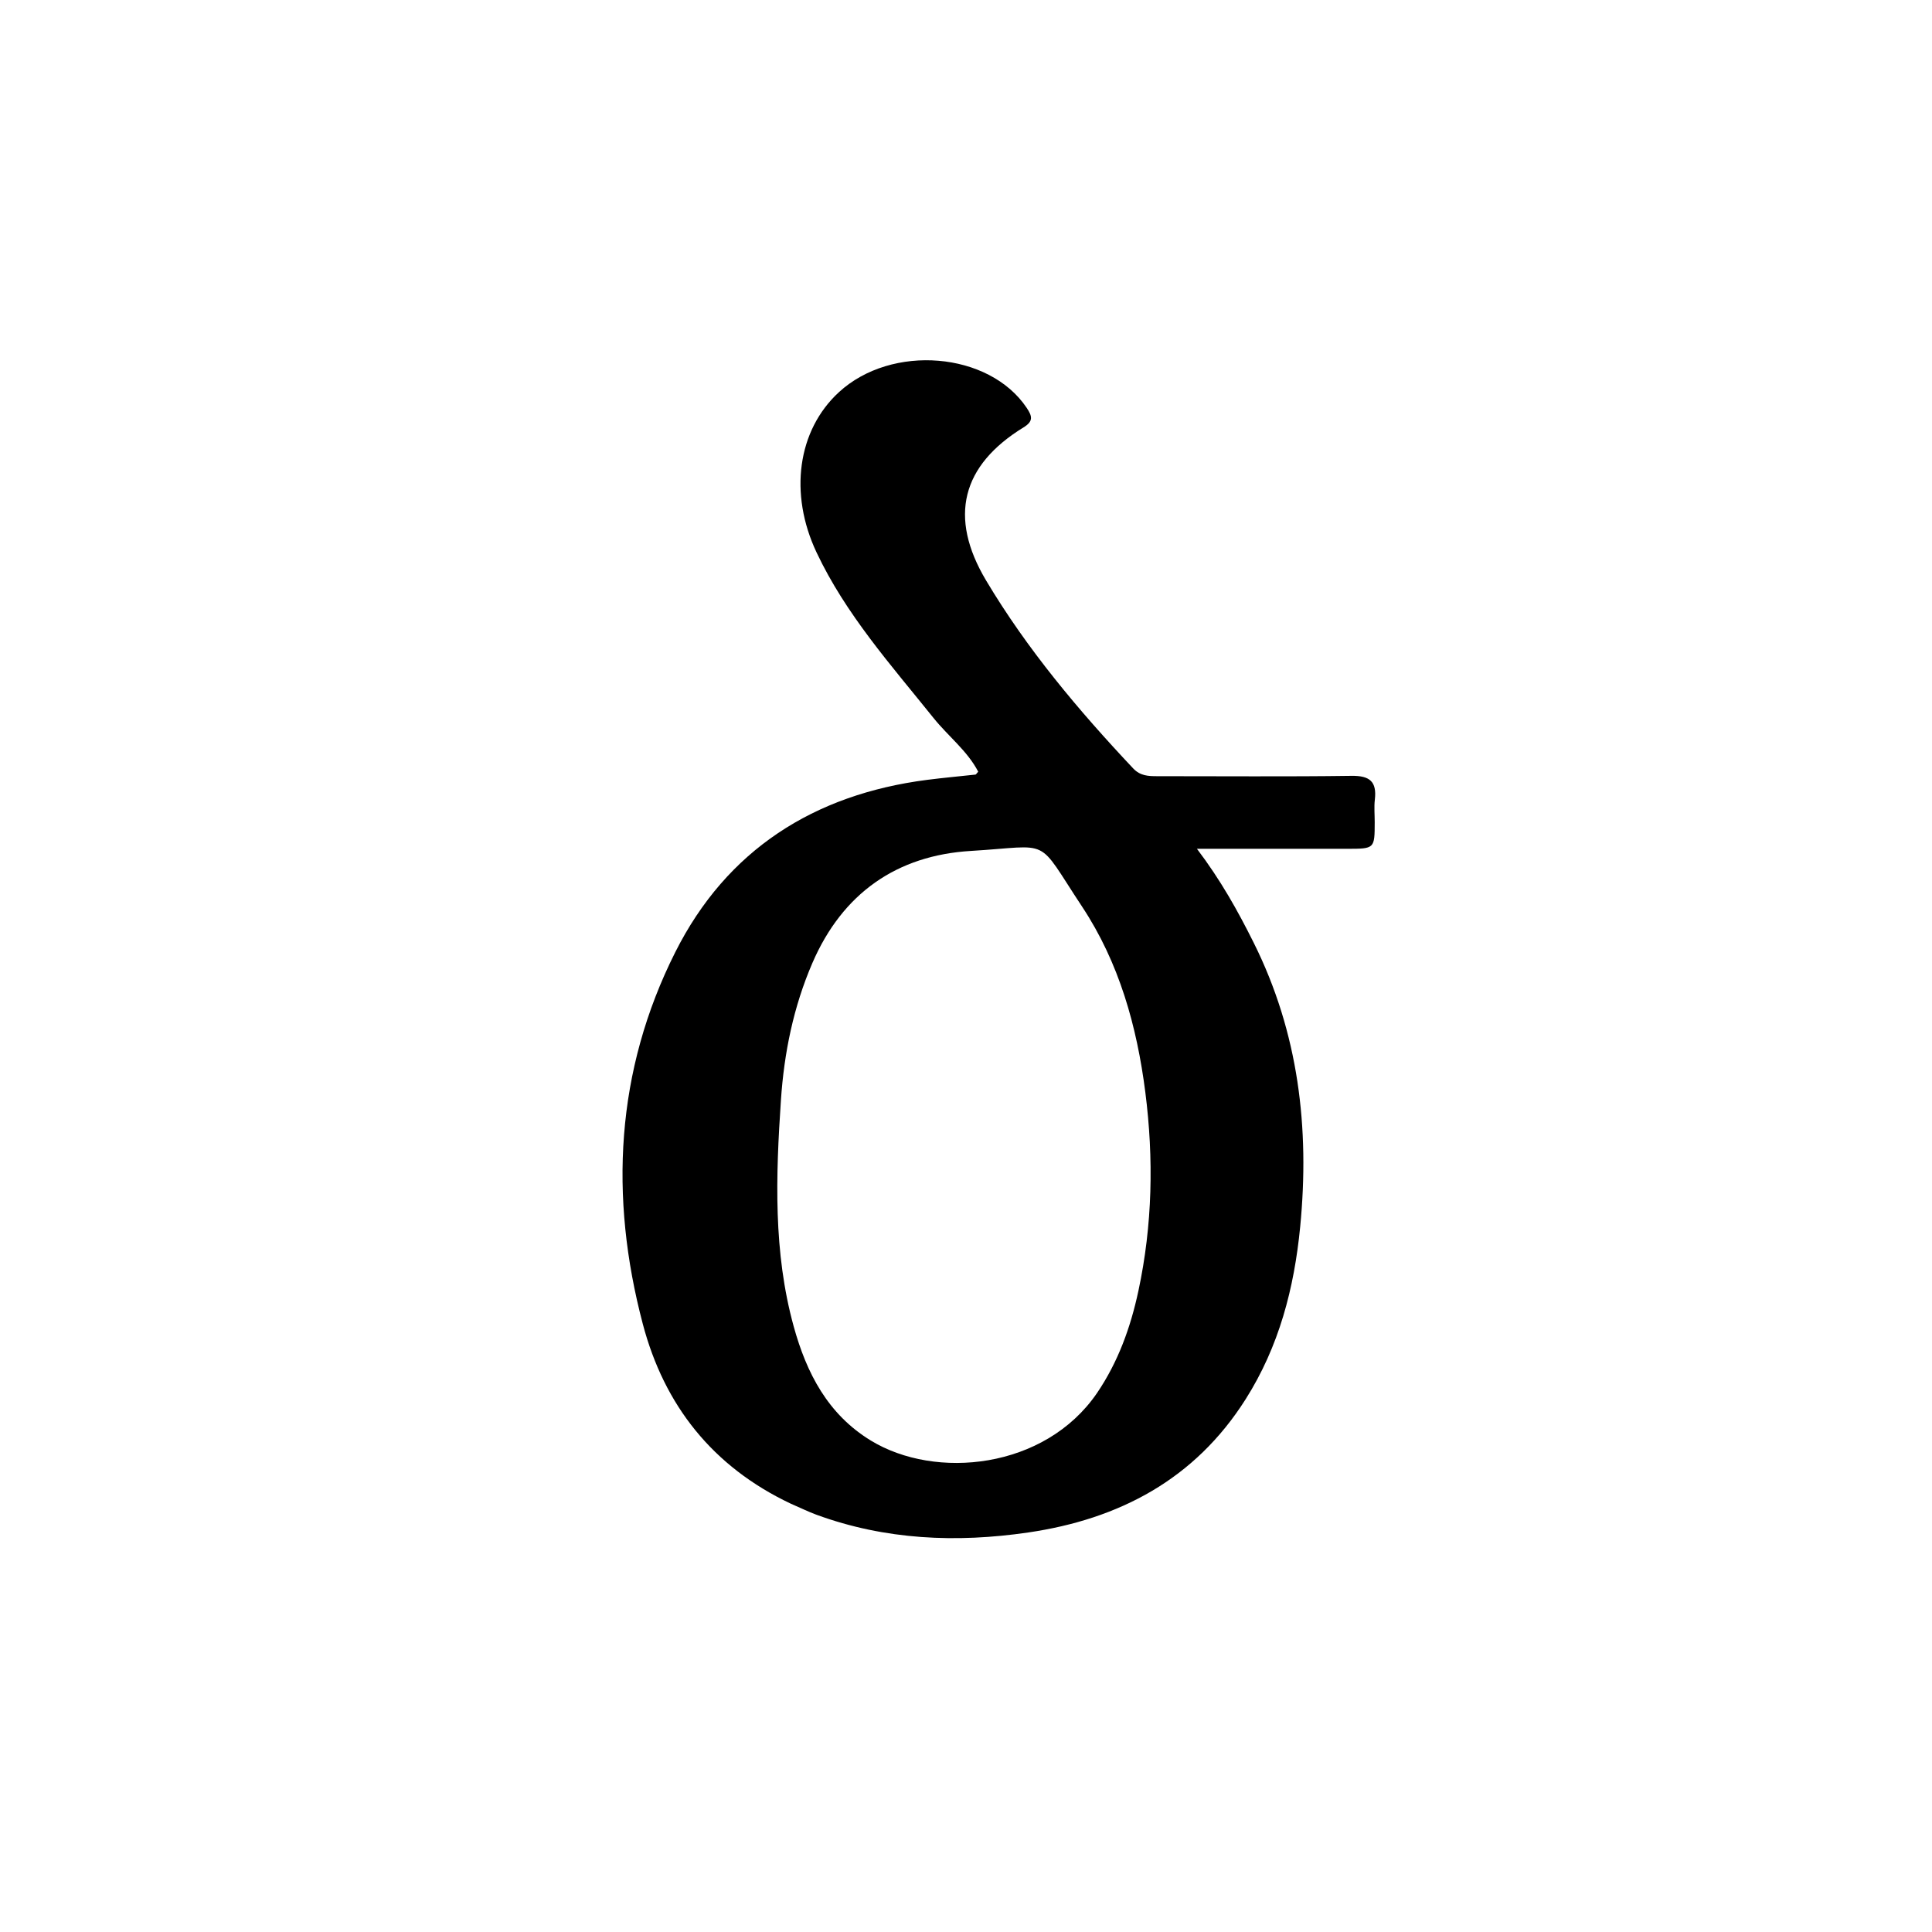 <svg version="1.1" id="Layer_1" xmlns="http://www.w3.org/2000/svg" xmlns:xlink="http://www.w3.org/1999/xlink" x="0px" y="0px"
	 width="100%" viewBox="0 0 512 512" enable-background="new 0 0 512 512" xml:space="preserve">
<path fill="#000000" opacity="1" stroke="none" 
	d="
M209.605,398.508 
	C188.805,388.684 176.033,372.373 170.358,350.905 
	C161.432,317.143 163.14,283.765 178.969,252.305 
	C192.591,225.23 215.685,210.538 245.678,206.673 
	C249.95,206.122 254.245,205.745 258.528,205.27 
	C258.648,205.257 258.745,205.044 259.234,204.502 
	C256.377,198.987 251.262,195.098 247.381,190.259 
	C236.149,176.258 224.146,162.839 216.382,146.371 
	C209.065,130.854 211.316,114.073 222.298,103.955 
	C236.317,91.038 262.13,93.227 272.081,108.082 
	C273.581,110.322 273.882,111.644 271.267,113.249 
	C254.844,123.327 251.296,137.018 261.332,153.844 
	C272.197,172.06 285.792,188.232 300.312,203.645 
	C302.176,205.624 304.325,205.698 306.68,205.697 
	C323.841,205.688 341.005,205.846 358.164,205.606 
	C362.998,205.539 364.905,207.124 364.348,211.903 
	C364.118,213.876 364.315,215.898 364.311,217.897 
	C364.299,224.923 364.298,224.936 357.016,224.941 
	C344.078,224.951 331.14,224.944 317.204,224.944 
	C323.473,233.203 328.049,241.412 332.255,249.854 
	C344.131,273.691 347.114,298.922 344.561,325.121 
	C342.974,341.403 338.959,356.831 330.103,370.815 
	C316.656,392.047 296.579,402.603 272.478,406.124 
	C253.505,408.896 234.626,408.116 216.356,401.416 
	C214.178,400.617 212.089,399.57 209.605,398.508 
M290.707,369.192 
	C296.317,360.941 299.618,351.762 301.694,342.072 
	C305.428,324.638 305.765,307.044 303.523,289.456 
	C301.294,271.981 296.584,255.109 286.769,240.276 
	C274.318,221.46 279.083,224.207 257.32,225.503 
	C237.689,226.672 223.279,236.707 215.288,255.211 
	C210.272,266.827 207.795,279.032 206.955,291.524 
	C205.601,311.642 204.897,331.795 210.344,351.539 
	C213.747,363.873 219.369,374.797 230.776,381.758 
	C247.896,392.206 276.867,389.385 290.707,369.192 
z"/>
</svg>